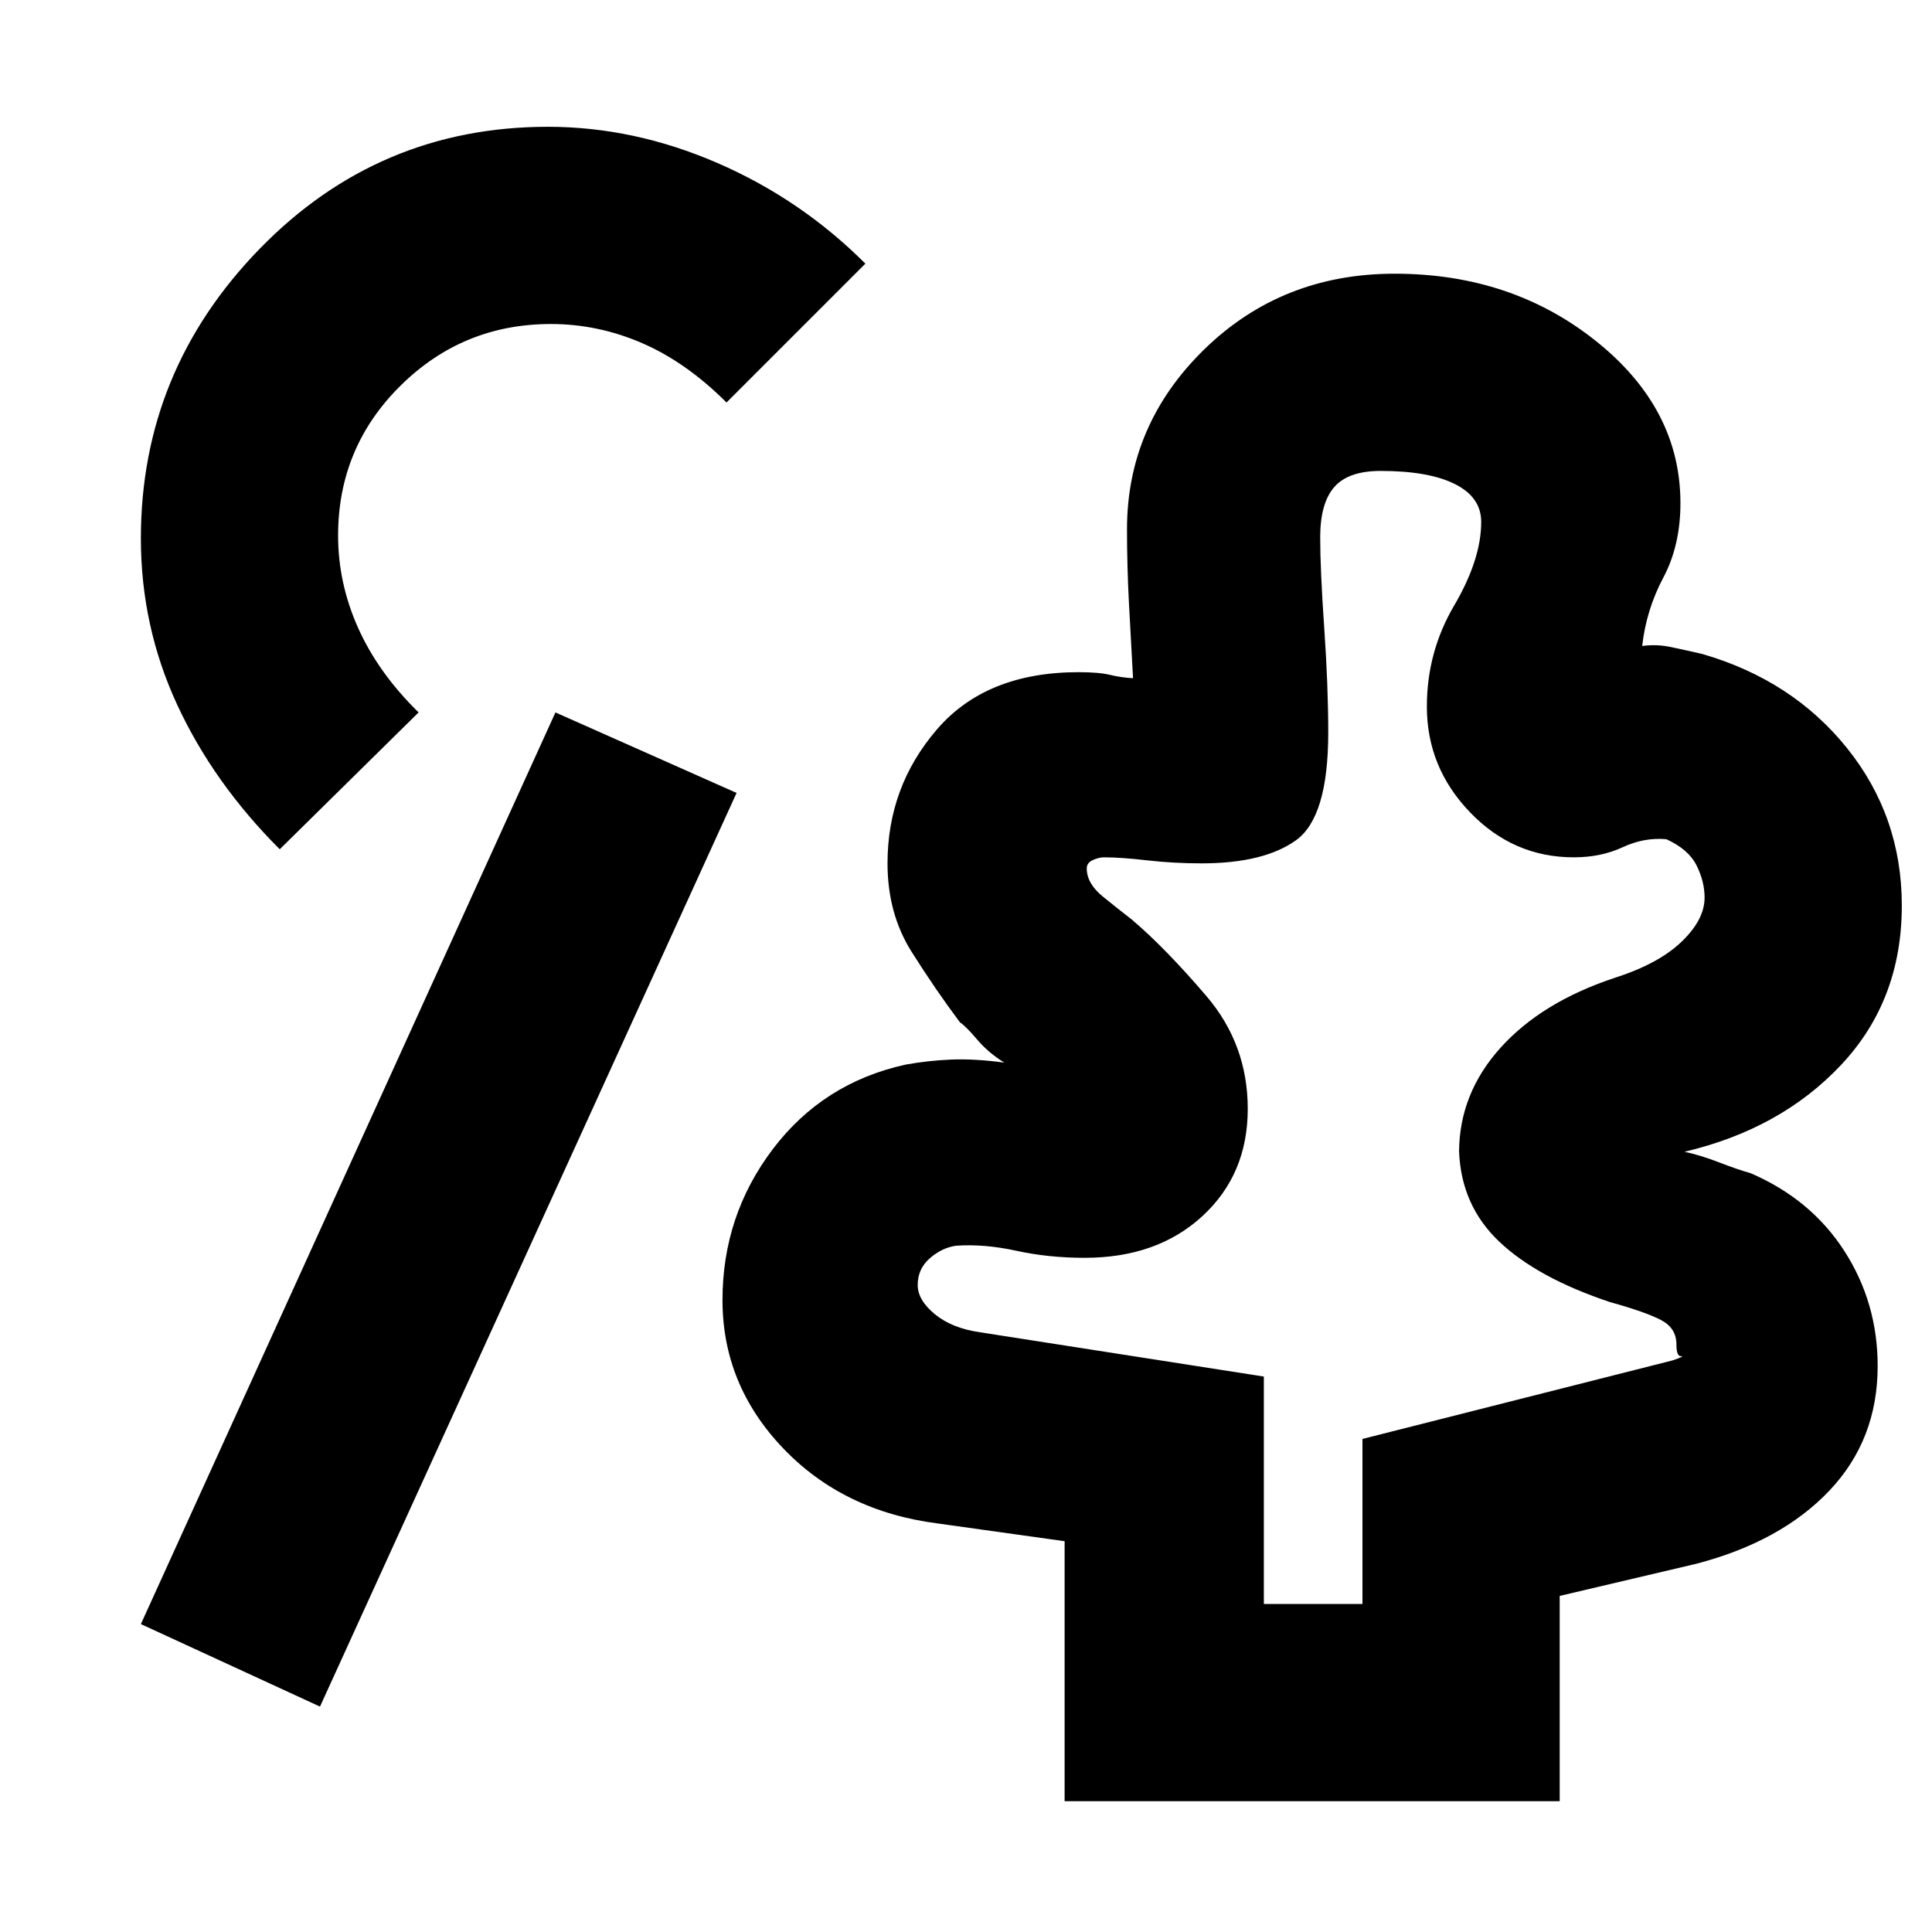 <svg xmlns="http://www.w3.org/2000/svg" height="20" viewBox="0 -960 960 960" width="20"><path d="M628-163h49v-82l154-39q6.59-2.22 4.3-2.11-2.3.11-2.3-5.89 0-8-7.5-12t-25.5-9q-36-12-55-30t-20-45q.27-28.83 20.64-51.42Q766-462 802-474q22-7 33.5-18t11.5-22q0-8-4-16t-15-13q-11-1-21.74 4-10.73 5-24.26 5-30 0-51.5-22.32-21.5-22.31-21.5-52.56Q709-636 722.5-659q13.5-23 13.5-41.67 0-12.21-13-18.77-13-6.56-37-6.56-16 0-23 8t-7 25q0 16 2 45t2 52q0 42-16 53.5T597-531q-13.94 0-26.97-1.5t-21.5-1.5q-2.53 0-5.53 1.37-3 1.38-3 4.13 0 7.5 8 14t14.32 11.37Q579-489 599.5-465t20.5 56q0 32.51-22.5 53.25Q575-335 538.95-335 521-335 505-338.5q-16-3.5-30-2.5-7 1-13 6.25t-6 13.25q0 7.5 8.5 14.5t22.5 9l141 22v113Zm-469 51-89-41 206-453 90 40-207 454Zm370 47v-129.18L466-203q-47-6-77-37.5T359-314q0-42 25-75t66-42q11-2 22.5-2.5T499-432q-8-5-13.5-11.5T477-452q-12-16-24-35.01-12-19.01-12-43.99 0-38 24.5-66.5T536-626q10 0 15.53 1.33 5.52 1.34 11.47 1.67-1-18.1-2-36.73-1-18.62-1-37.27 0-52 38.5-89.5T693-824q58.15 0 100.07 33.5Q835-757 835-710q0 21-8.5 37T816-639q7-1 14.19.5 7.19 1.5 15.81 3.5 44.72 13 71.86 46.84T945-510q0 46.92-30 78.96-30 32.04-78 43.35 8 1.69 17 5.19 9 3.5 16 5.5 30 13 46.5 38.69 16.5 25.68 16.5 57.07 0 36.64-24 61.94-24 25.3-66 36.3l-68 16v102H529ZM139-538q-33-33-51-71.91t-18-82.61q0-83.19 59.01-143.83 59-60.65 143.26-60.65 42.73 0 84.23 18 41.5 18 73.5 50l-69 69q-20-20-41.93-29.5-21.94-9.5-45.33-9.5Q230-799 199-768.35q-31 30.65-31 74.44 0 23.76 10 46.04 10 22.28 30 41.87l-69 68Zm513 150Z"/></svg>